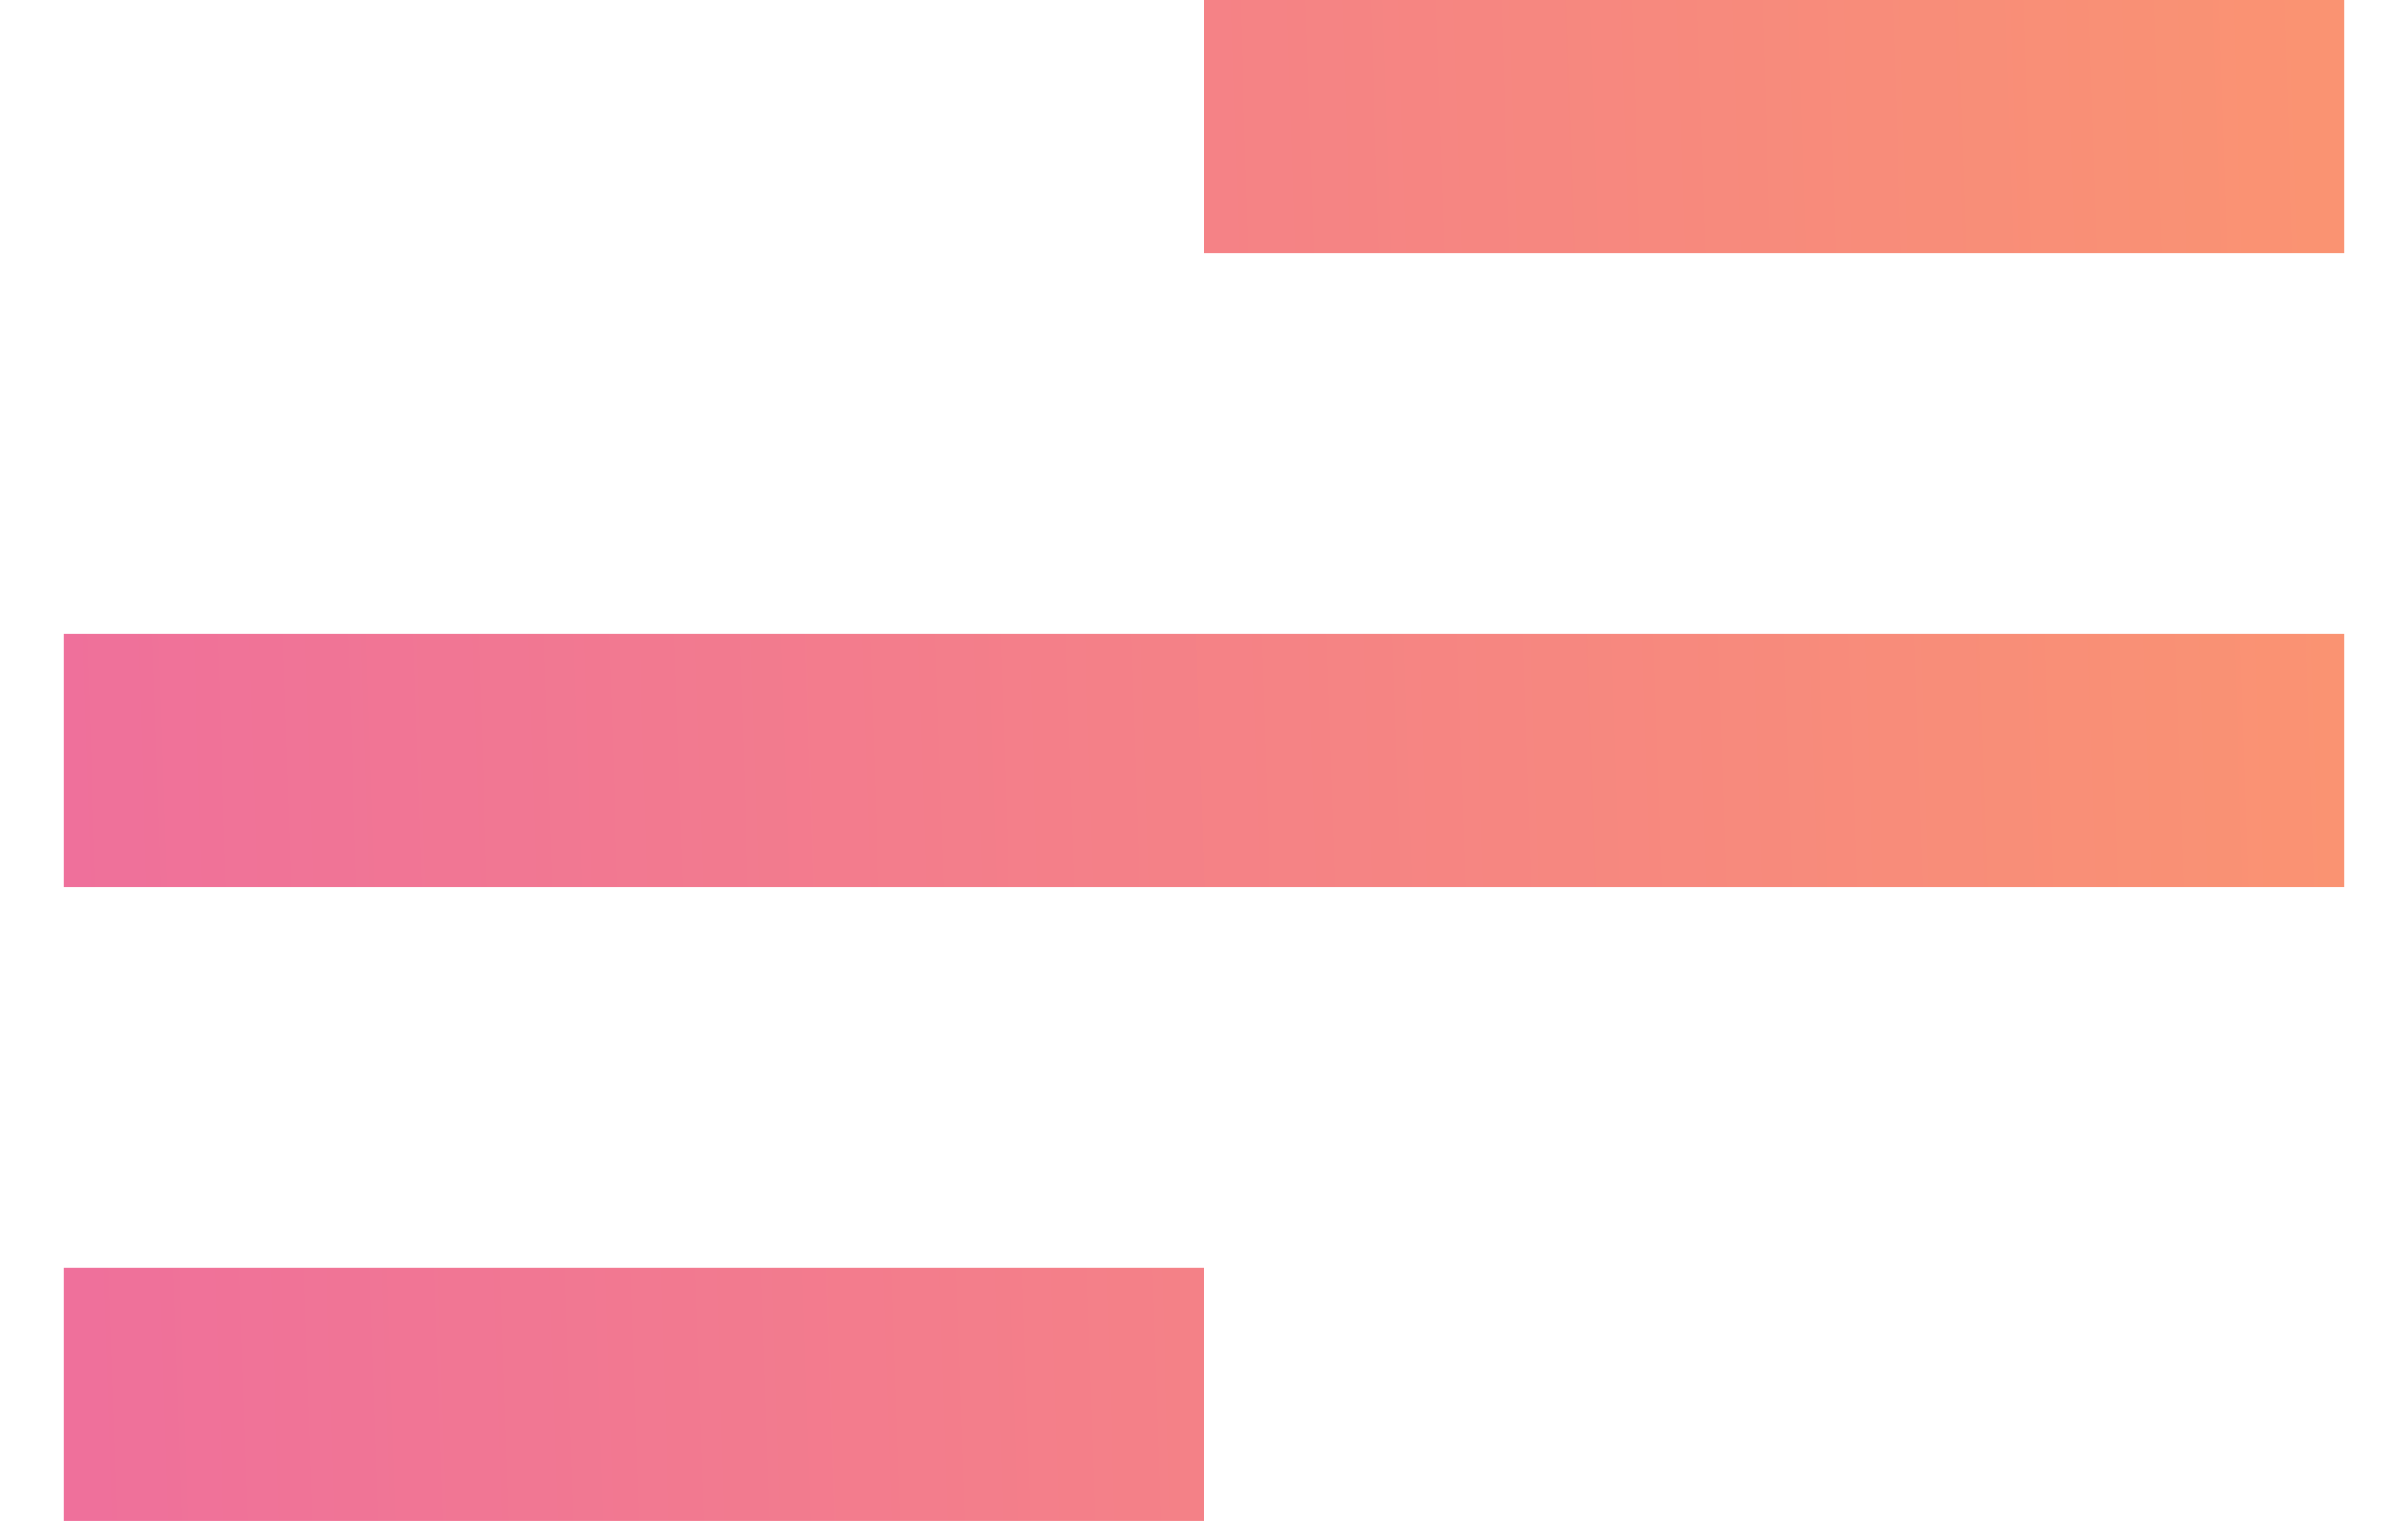 <svg width="19" height="12" viewBox="0 0 19 12" fill="none" xmlns="http://www.w3.org/2000/svg">
<path d="M9.5 12H0.5V10H9.5V12ZM18.5 7H0.5V5H18.5V7ZM18.5 2H9.5V0H18.5V2Z" fill="url(#paint0_linear_1244_1712)"/>
<defs>
<linearGradient id="paint0_linear_1244_1712" x1="0.5" y1="7.079" x2="18.496" y2="6.475" gradientUnits="userSpaceOnUse">
<stop stop-color="#EF709B"/>
<stop offset="1" stop-color="#FA9372"/>
</linearGradient>
</defs>
</svg>
